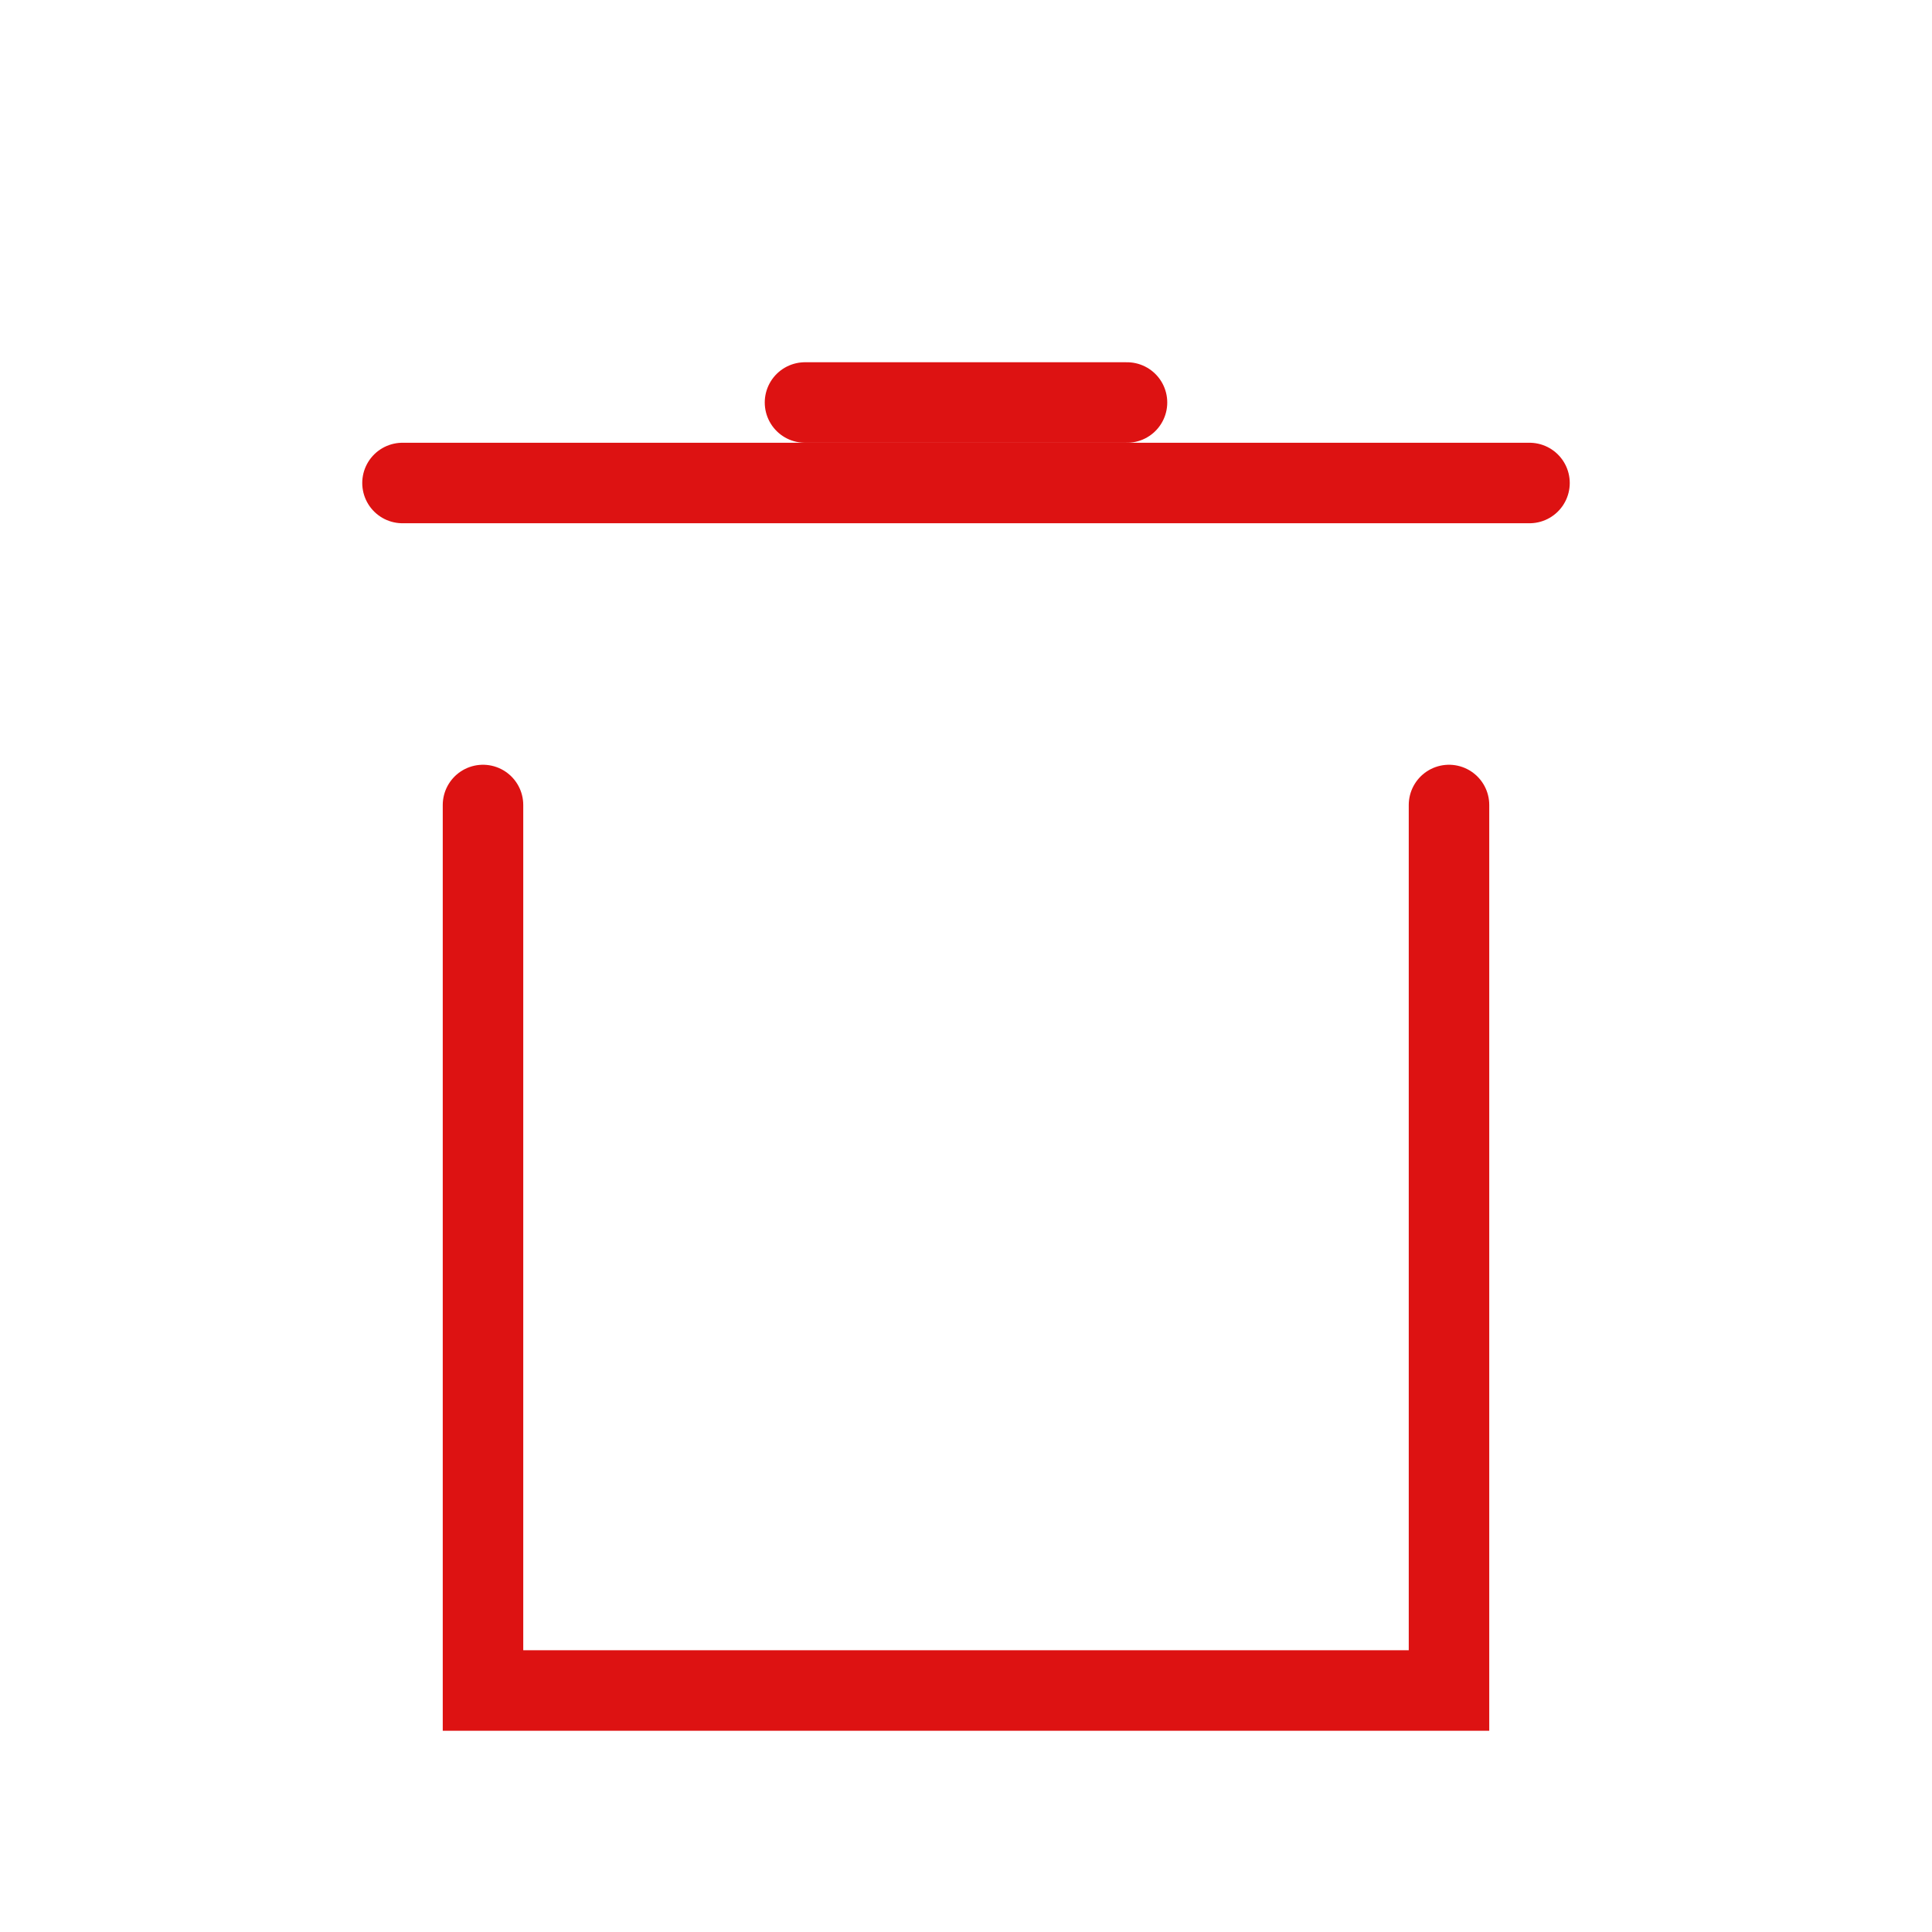 <svg width="24" height="24" viewBox="0 0 24 24" fill="none" xmlns="http://www.w3.org/2000/svg">
<path d="M19 6H5" stroke="#DD1212" stroke-linecap="round"/>
<path d="M14 5H10" stroke="#DD1212" stroke-linecap="round"/>
<path d="M6 10V21H18C18 20 18 10 18 10" stroke="#DD1212" stroke-linecap="round"/>
</svg>
